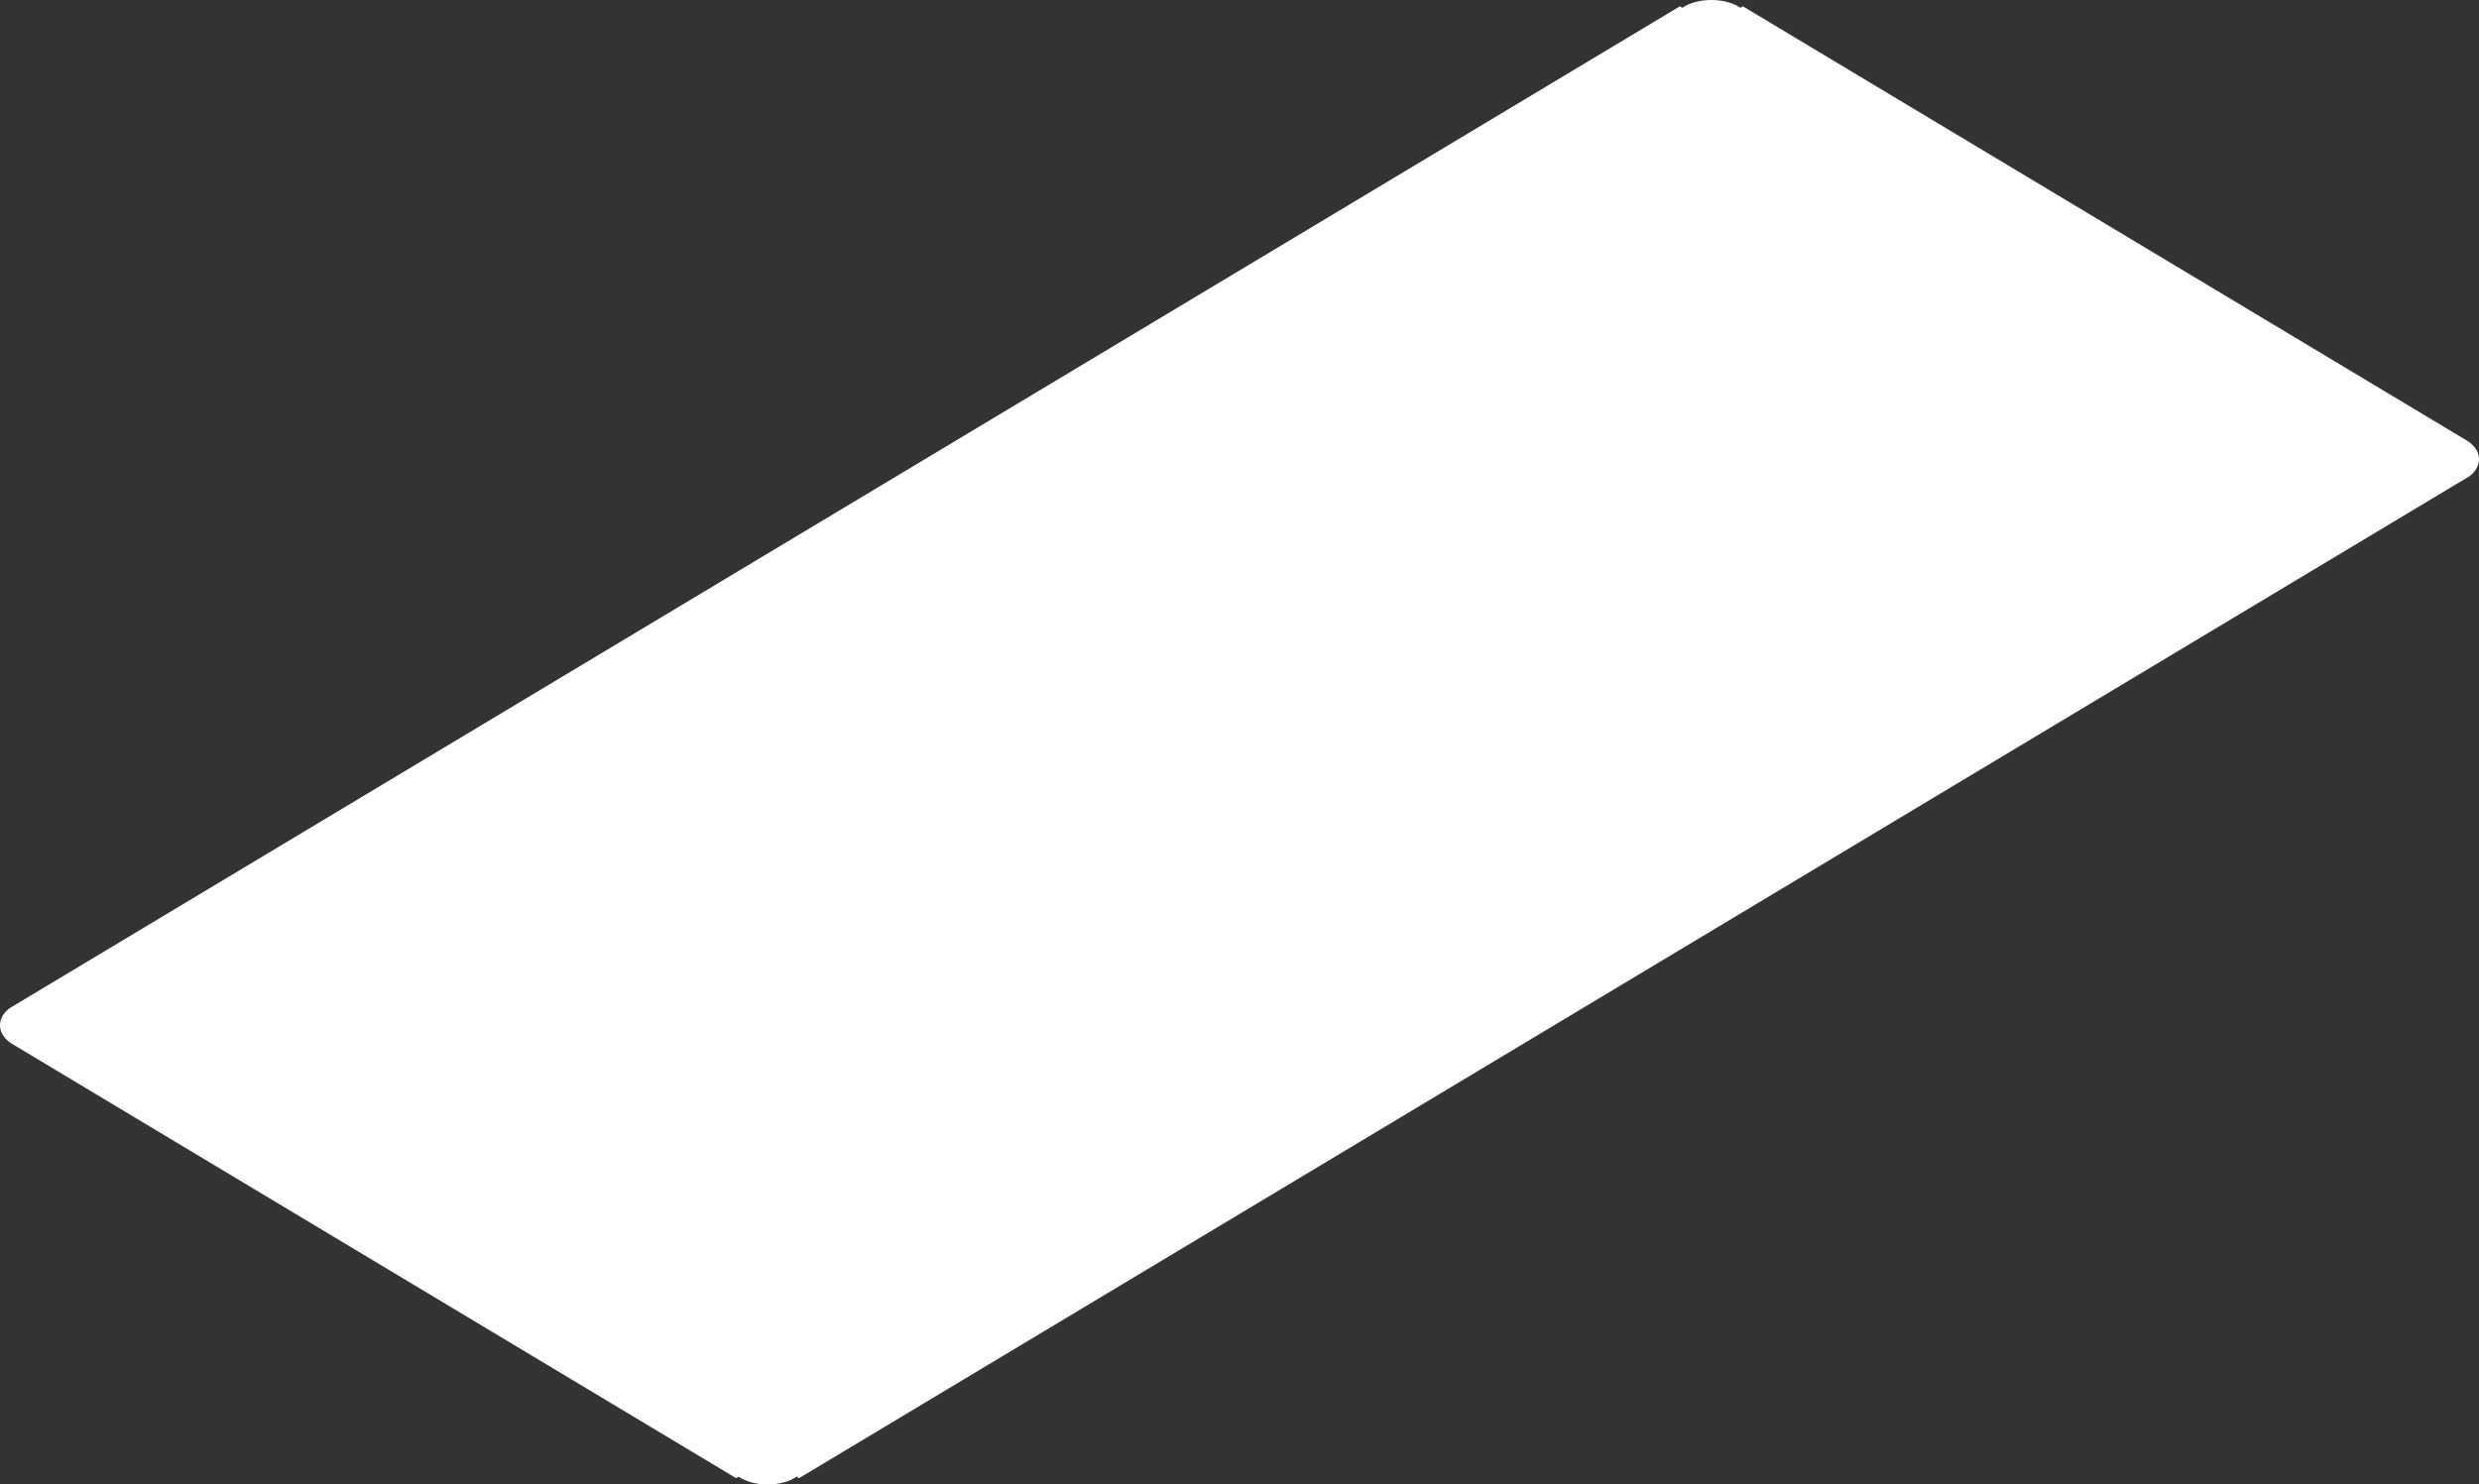﻿<?xml version="1.0" encoding="utf-8"?>
<svg version="1.1" xmlns:xlink="http://www.w3.org/1999/xlink" width="394px" height="236px" xmlns="http://www.w3.org/2000/svg">
  <rect width="100%" height="100%" fill="#333333" stroke="none"/>
  <g transform="matrix(1 0 0 1 -18 -11 )">
    <path d="M 267 1  L 267.393 1.236  C 268.486 0.476  270.132 0  272 0  C 273.869 0  275.514 0.476  276.607 1.236  L 277.001 1  L 392.188 70.113  L 392.478 70.313  C 393.428 71.019  394 71.957  394 73  C 394 74.042  393.428 74.981  392.5 75.7  L 392.188 75.887  L 127 235  L 126.607 234.764  C 125.514 235.524  123.868 236  122 236  C 120.131 236  118.486 235.524  117.393 234.764  L 116.999 235  L 1.812 165.887  L 1.522 165.687  C 0.572 164.981  0 164.043  0 163  C 0 161.958  0.572 161.019  1.499 160.3  L 1.812 160.113  L 267 1  Z " fill-rule="nonzero" fill="#ffffff" stroke="none" transform="matrix(1 0 0 1 18 11 )" />
  </g>
</svg>
